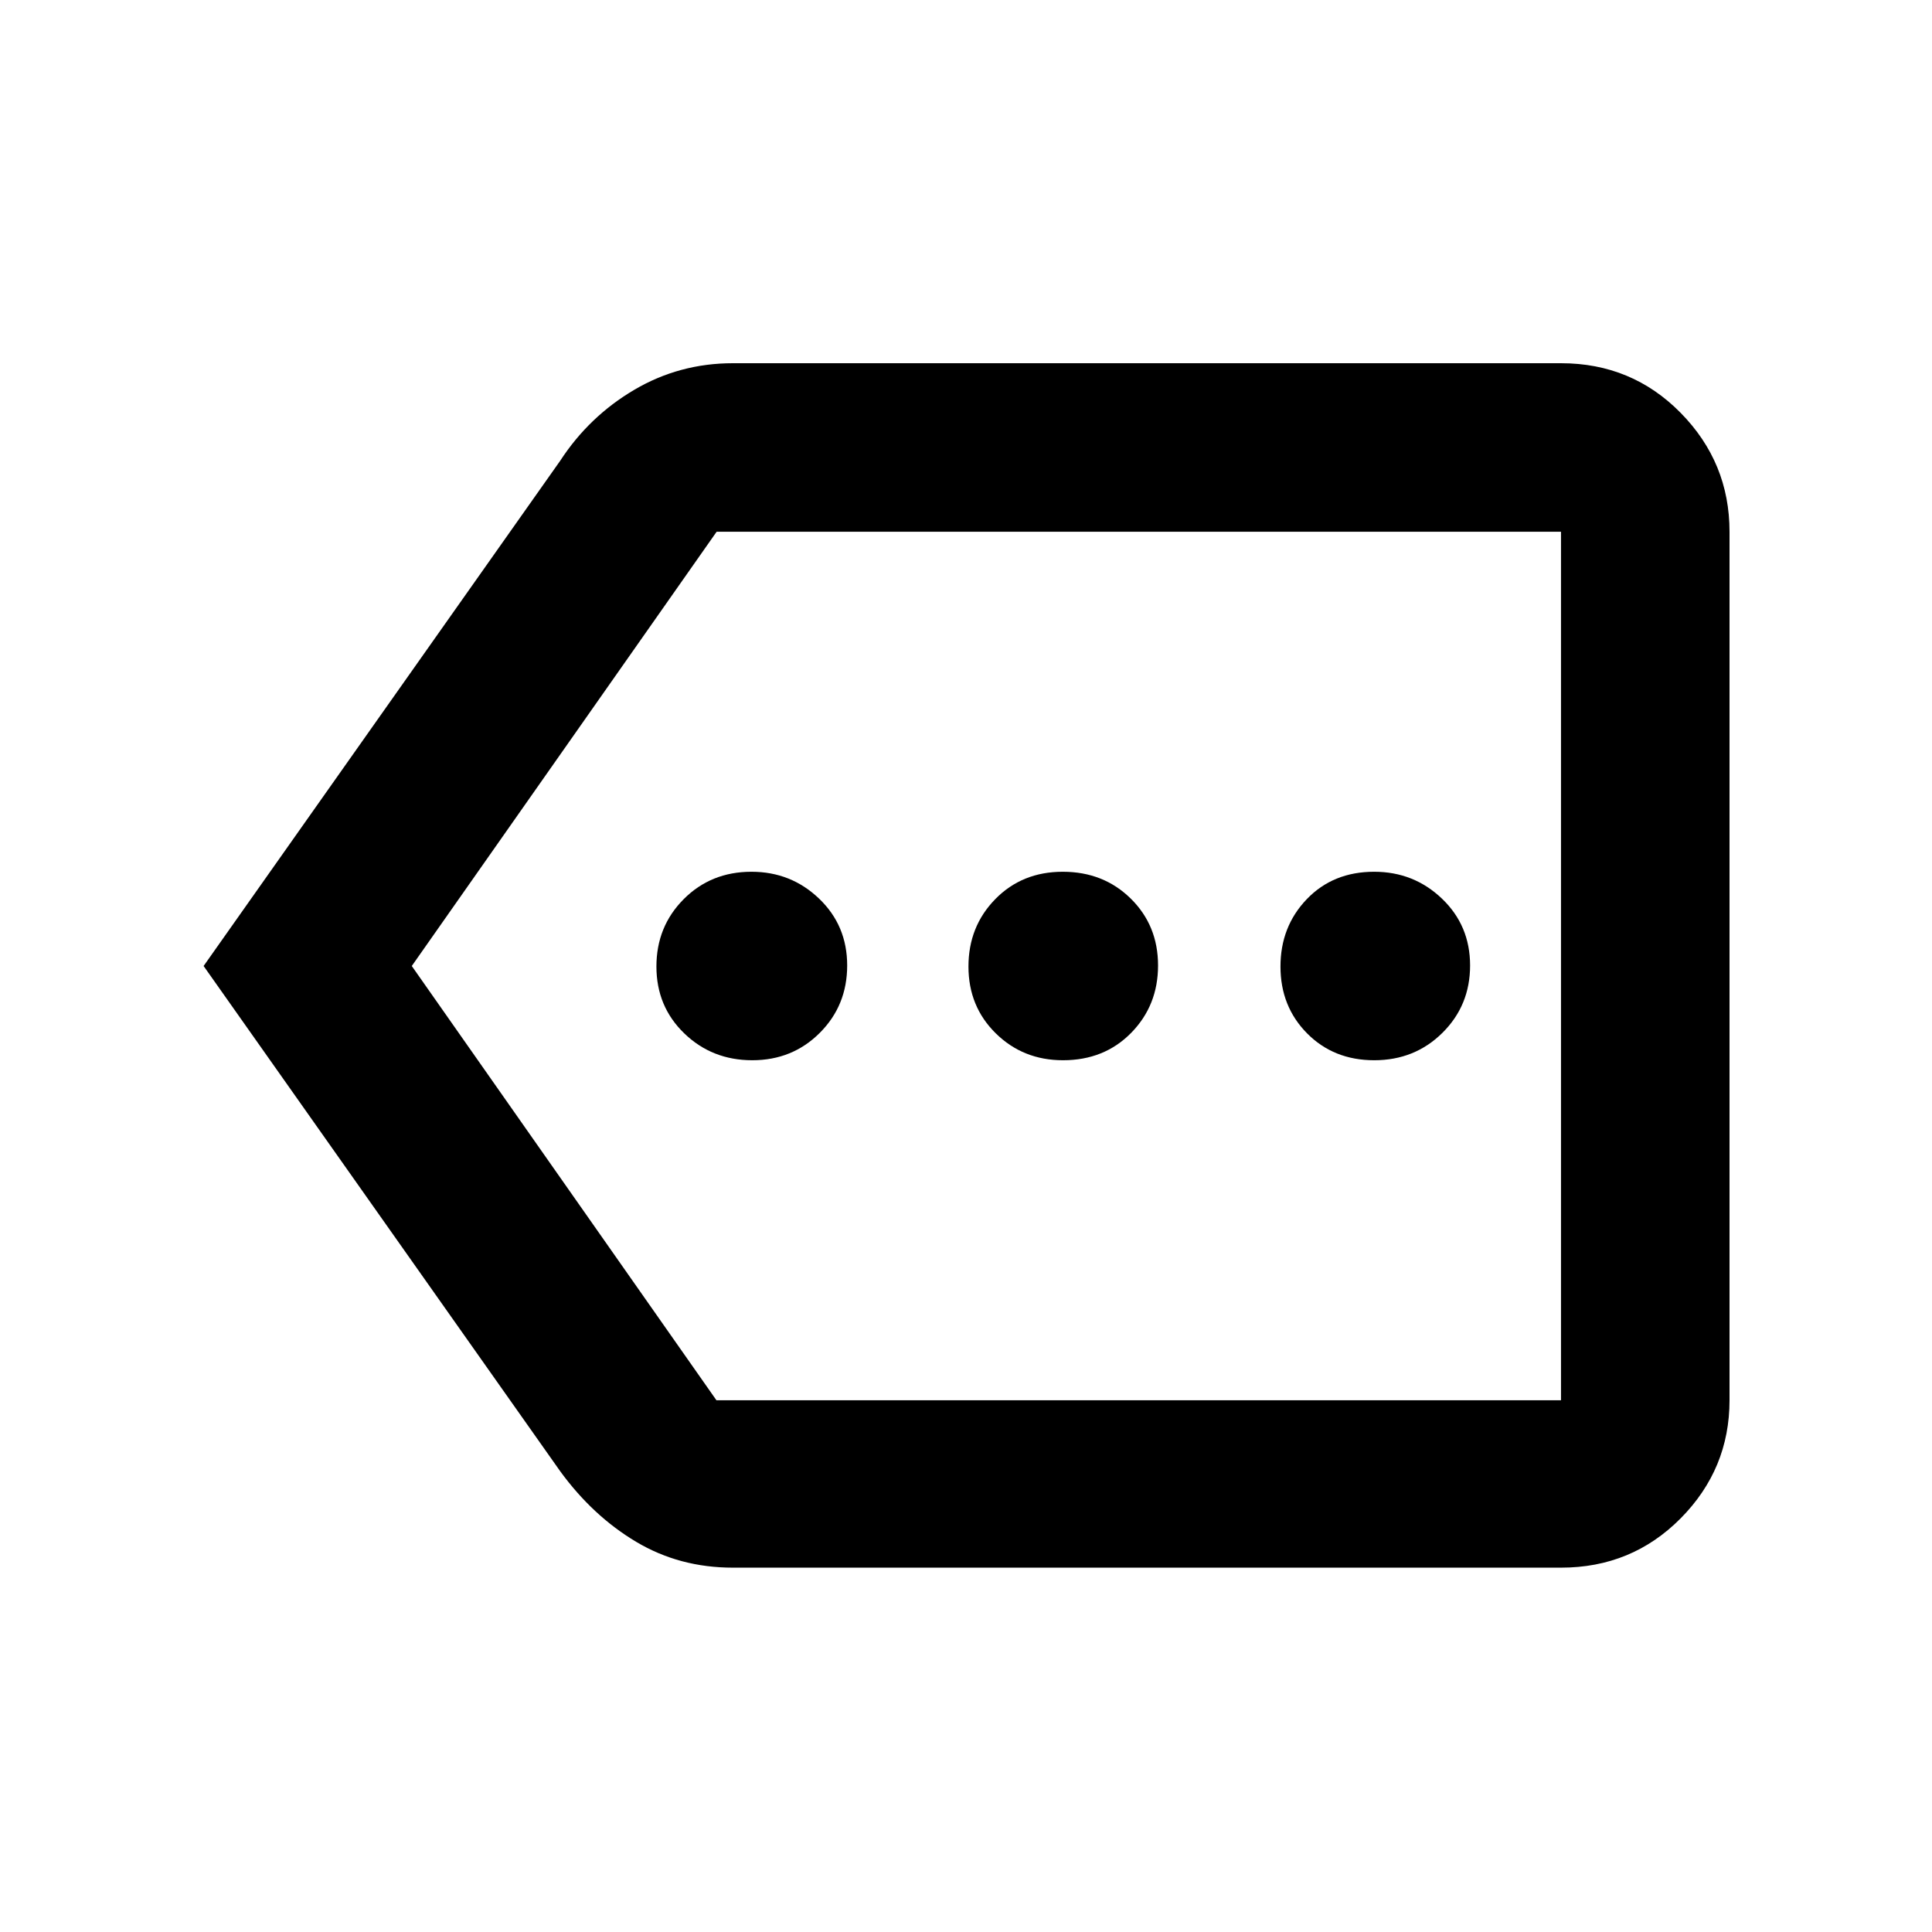 <svg xmlns="http://www.w3.org/2000/svg" height="48" viewBox="0 -960 960 960" width="48"><path d="M373.79-433.17q19.97 0 33.57-13.62 13.6-13.61 13.6-33.47t-13.95-33.21q-13.94-13.36-33.6-13.36-20.14 0-33.69 13.62-13.55 13.61-13.55 33.47T340-446.53q13.82 13.36 33.79 13.36Zm154.41 0q20.53 0 33.88-13.62 13.35-13.61 13.35-33.47t-13.54-33.21q-13.55-13.36-33.8-13.36-20.25 0-33.56 13.62-13.31 13.61-13.31 33.47t13.58 33.21q13.58 13.36 33.4 13.36Zm154.65 0q20.14 0 33.88-13.62 13.75-13.61 13.75-33.47t-13.98-33.21q-13.97-13.36-33.68-13.36-20.42 0-33.49 13.62-13.07 13.61-13.07 33.47t13.22 33.21q13.23 13.36 33.37 13.36ZM364.17-181.04q-26.55 0-48.08-12.85-21.54-12.84-37.74-35.07L101.17-480l177.18-251.04q14.38-22.05 36.82-35.27 22.43-13.21 49-13.21h411.48q35.18 0 59.46 24.67 24.28 24.68 24.28 59.07v431.56q0 34.16-24.28 58.67-24.28 24.51-59.46 24.51H364.17Zm411.48-83.18v-431.56 431.56Zm-419.66 0h419.66v-431.56H356.09L204.61-480l151.38 215.78Z"/></svg>